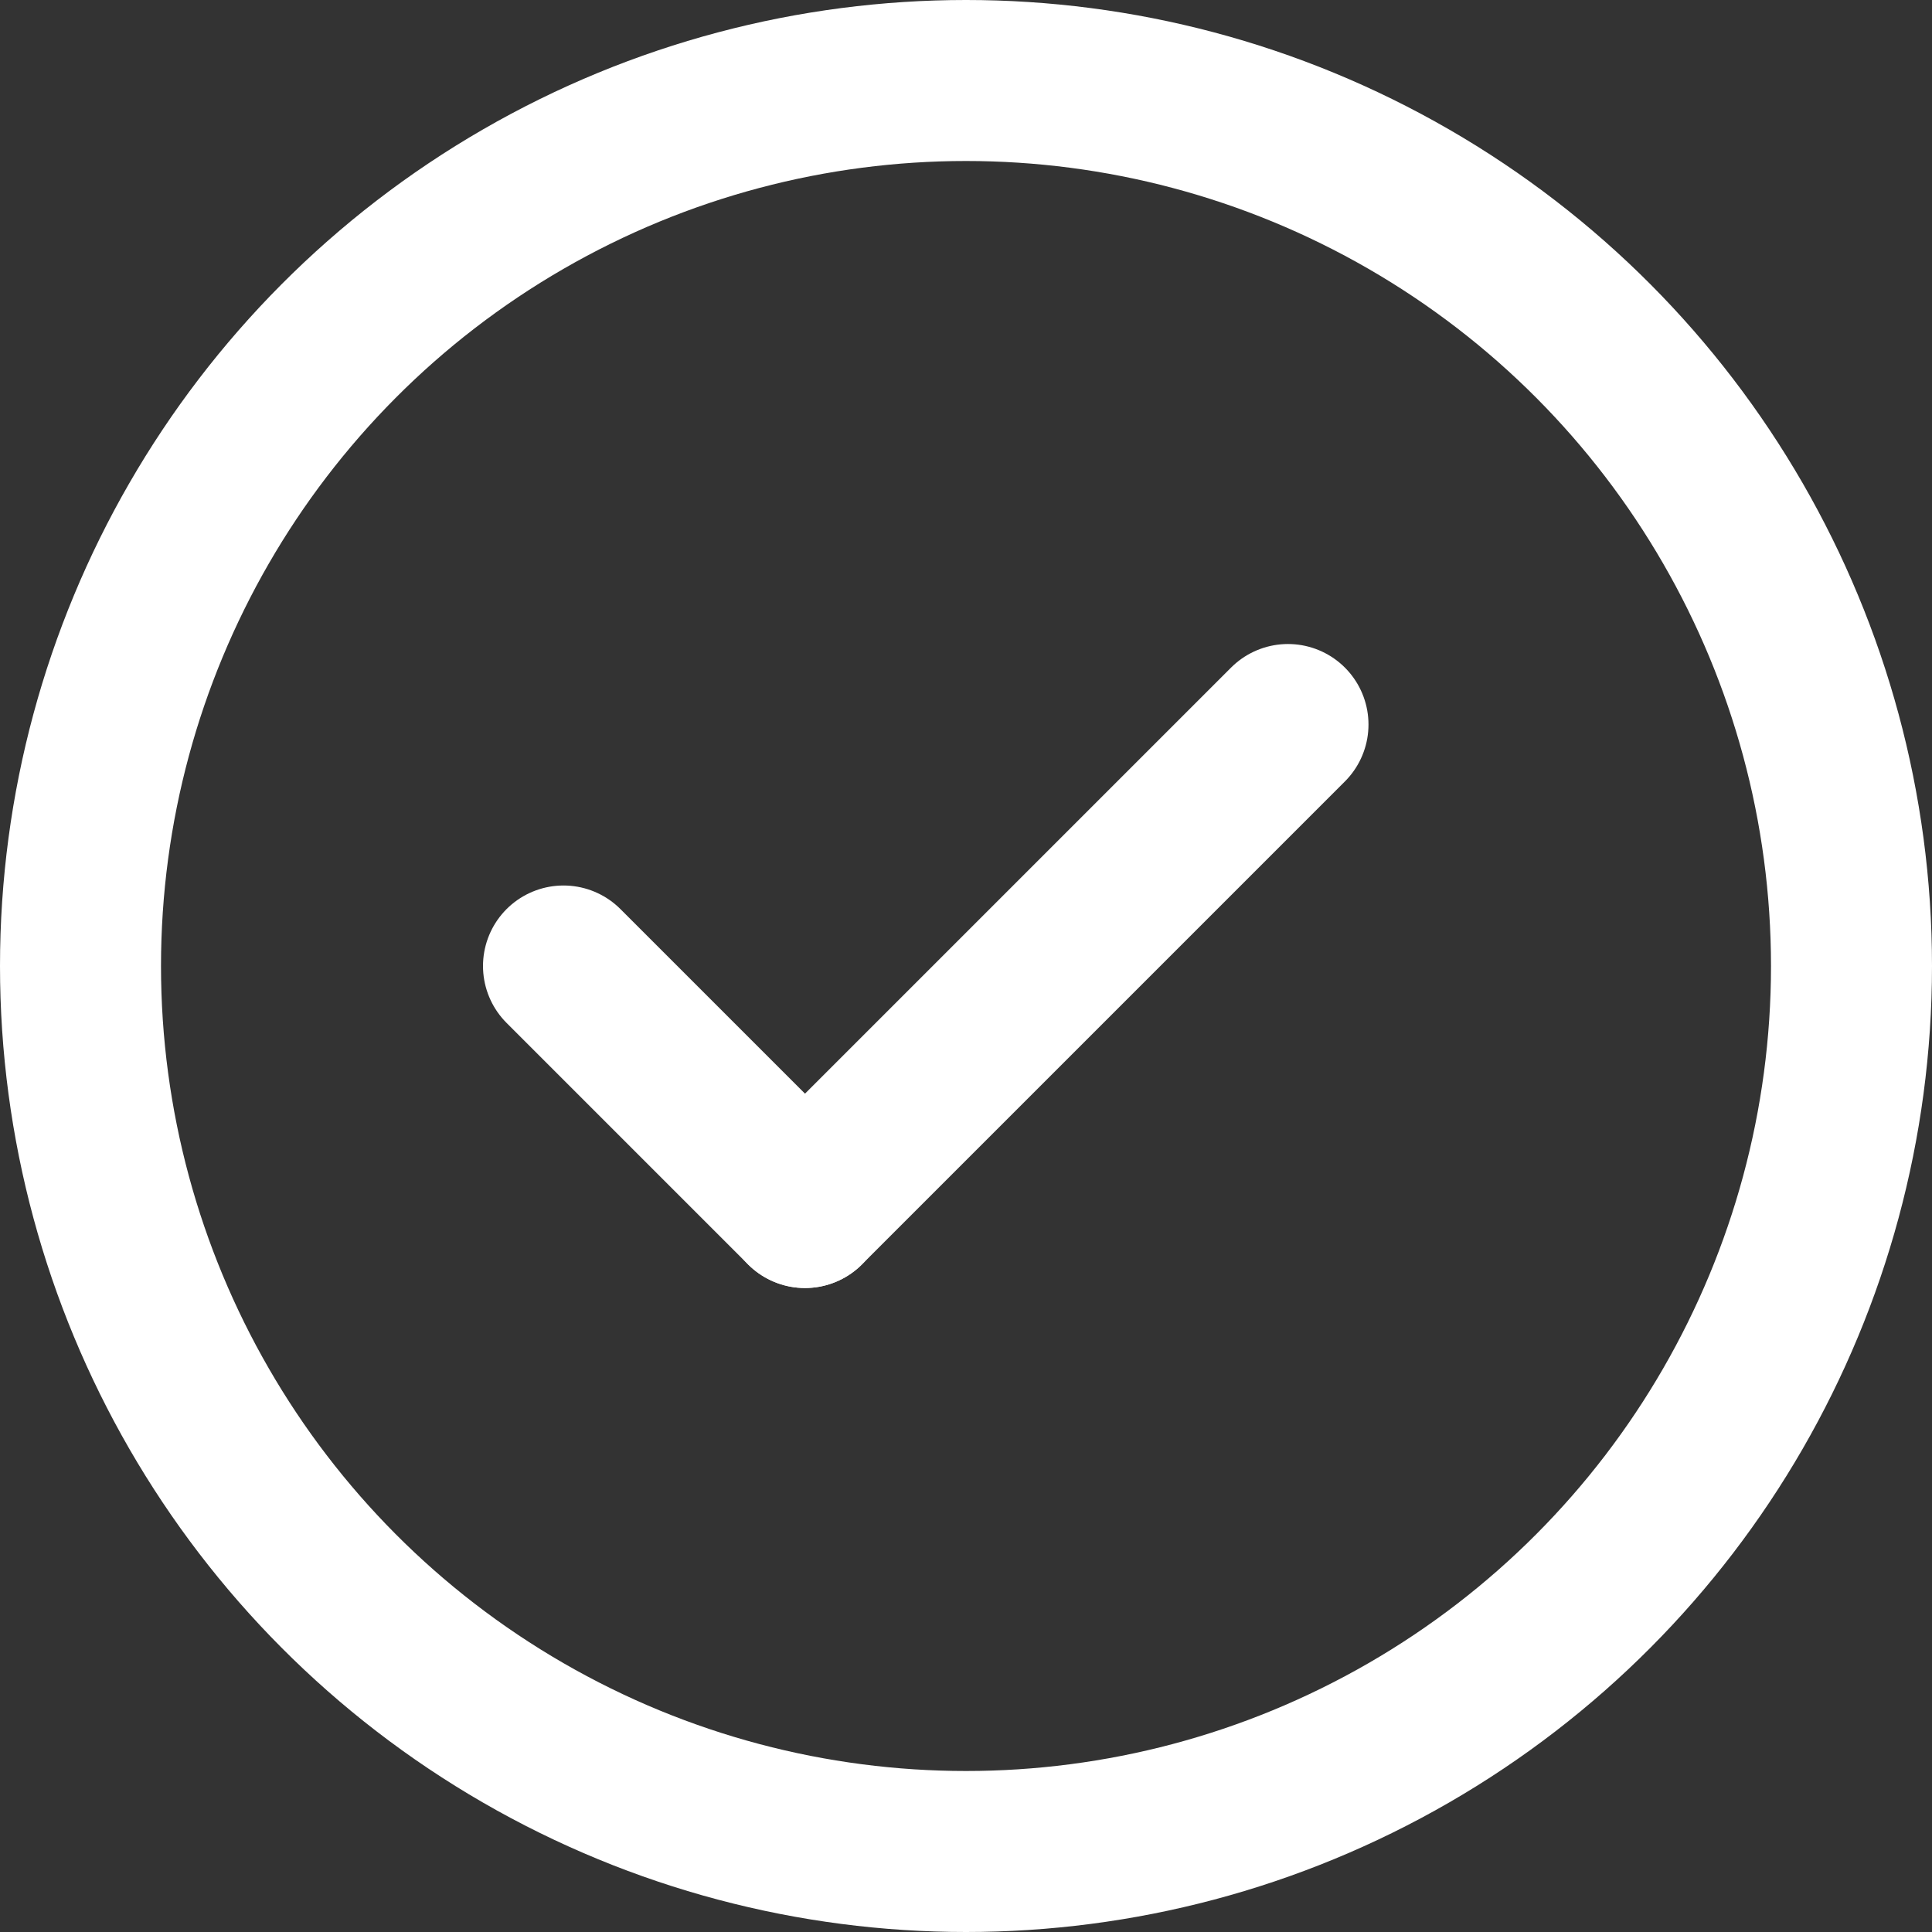 <svg xmlns="http://www.w3.org/2000/svg" viewBox="0 0 24 24">
  <rect x="0" y="0" width="24" height="24" fill="#333333" stroke="none"/>
  <g id="Group_1283" data-name="Group 1283" transform="translate(-942 -218)">
    <g id="Ellipse_73" data-name="Ellipse 73" transform="translate(942 218)" fill="none" stroke="#fff" stroke-width="2">
      <circle cx="12" cy="12" r="12" stroke="none"/>
      <circle cx="12" cy="12" r="11" fill="none"/>
    </g>
    <g id="Group_1282" data-name="Group 1282" transform="translate(949 227)">
      <line id="Line_34" data-name="Line 34" y2="4.243" transform="translate(0 3) rotate(-45)" fill="none" stroke="#fff" stroke-linecap="round" stroke-width="2"/>
      <line id="Line_35" data-name="Line 35" x1="8.485" transform="translate(3 6) rotate(-45)" fill="none" stroke="#fff" stroke-linecap="round" stroke-width="2"/>
    </g>
  </g>
</svg>
